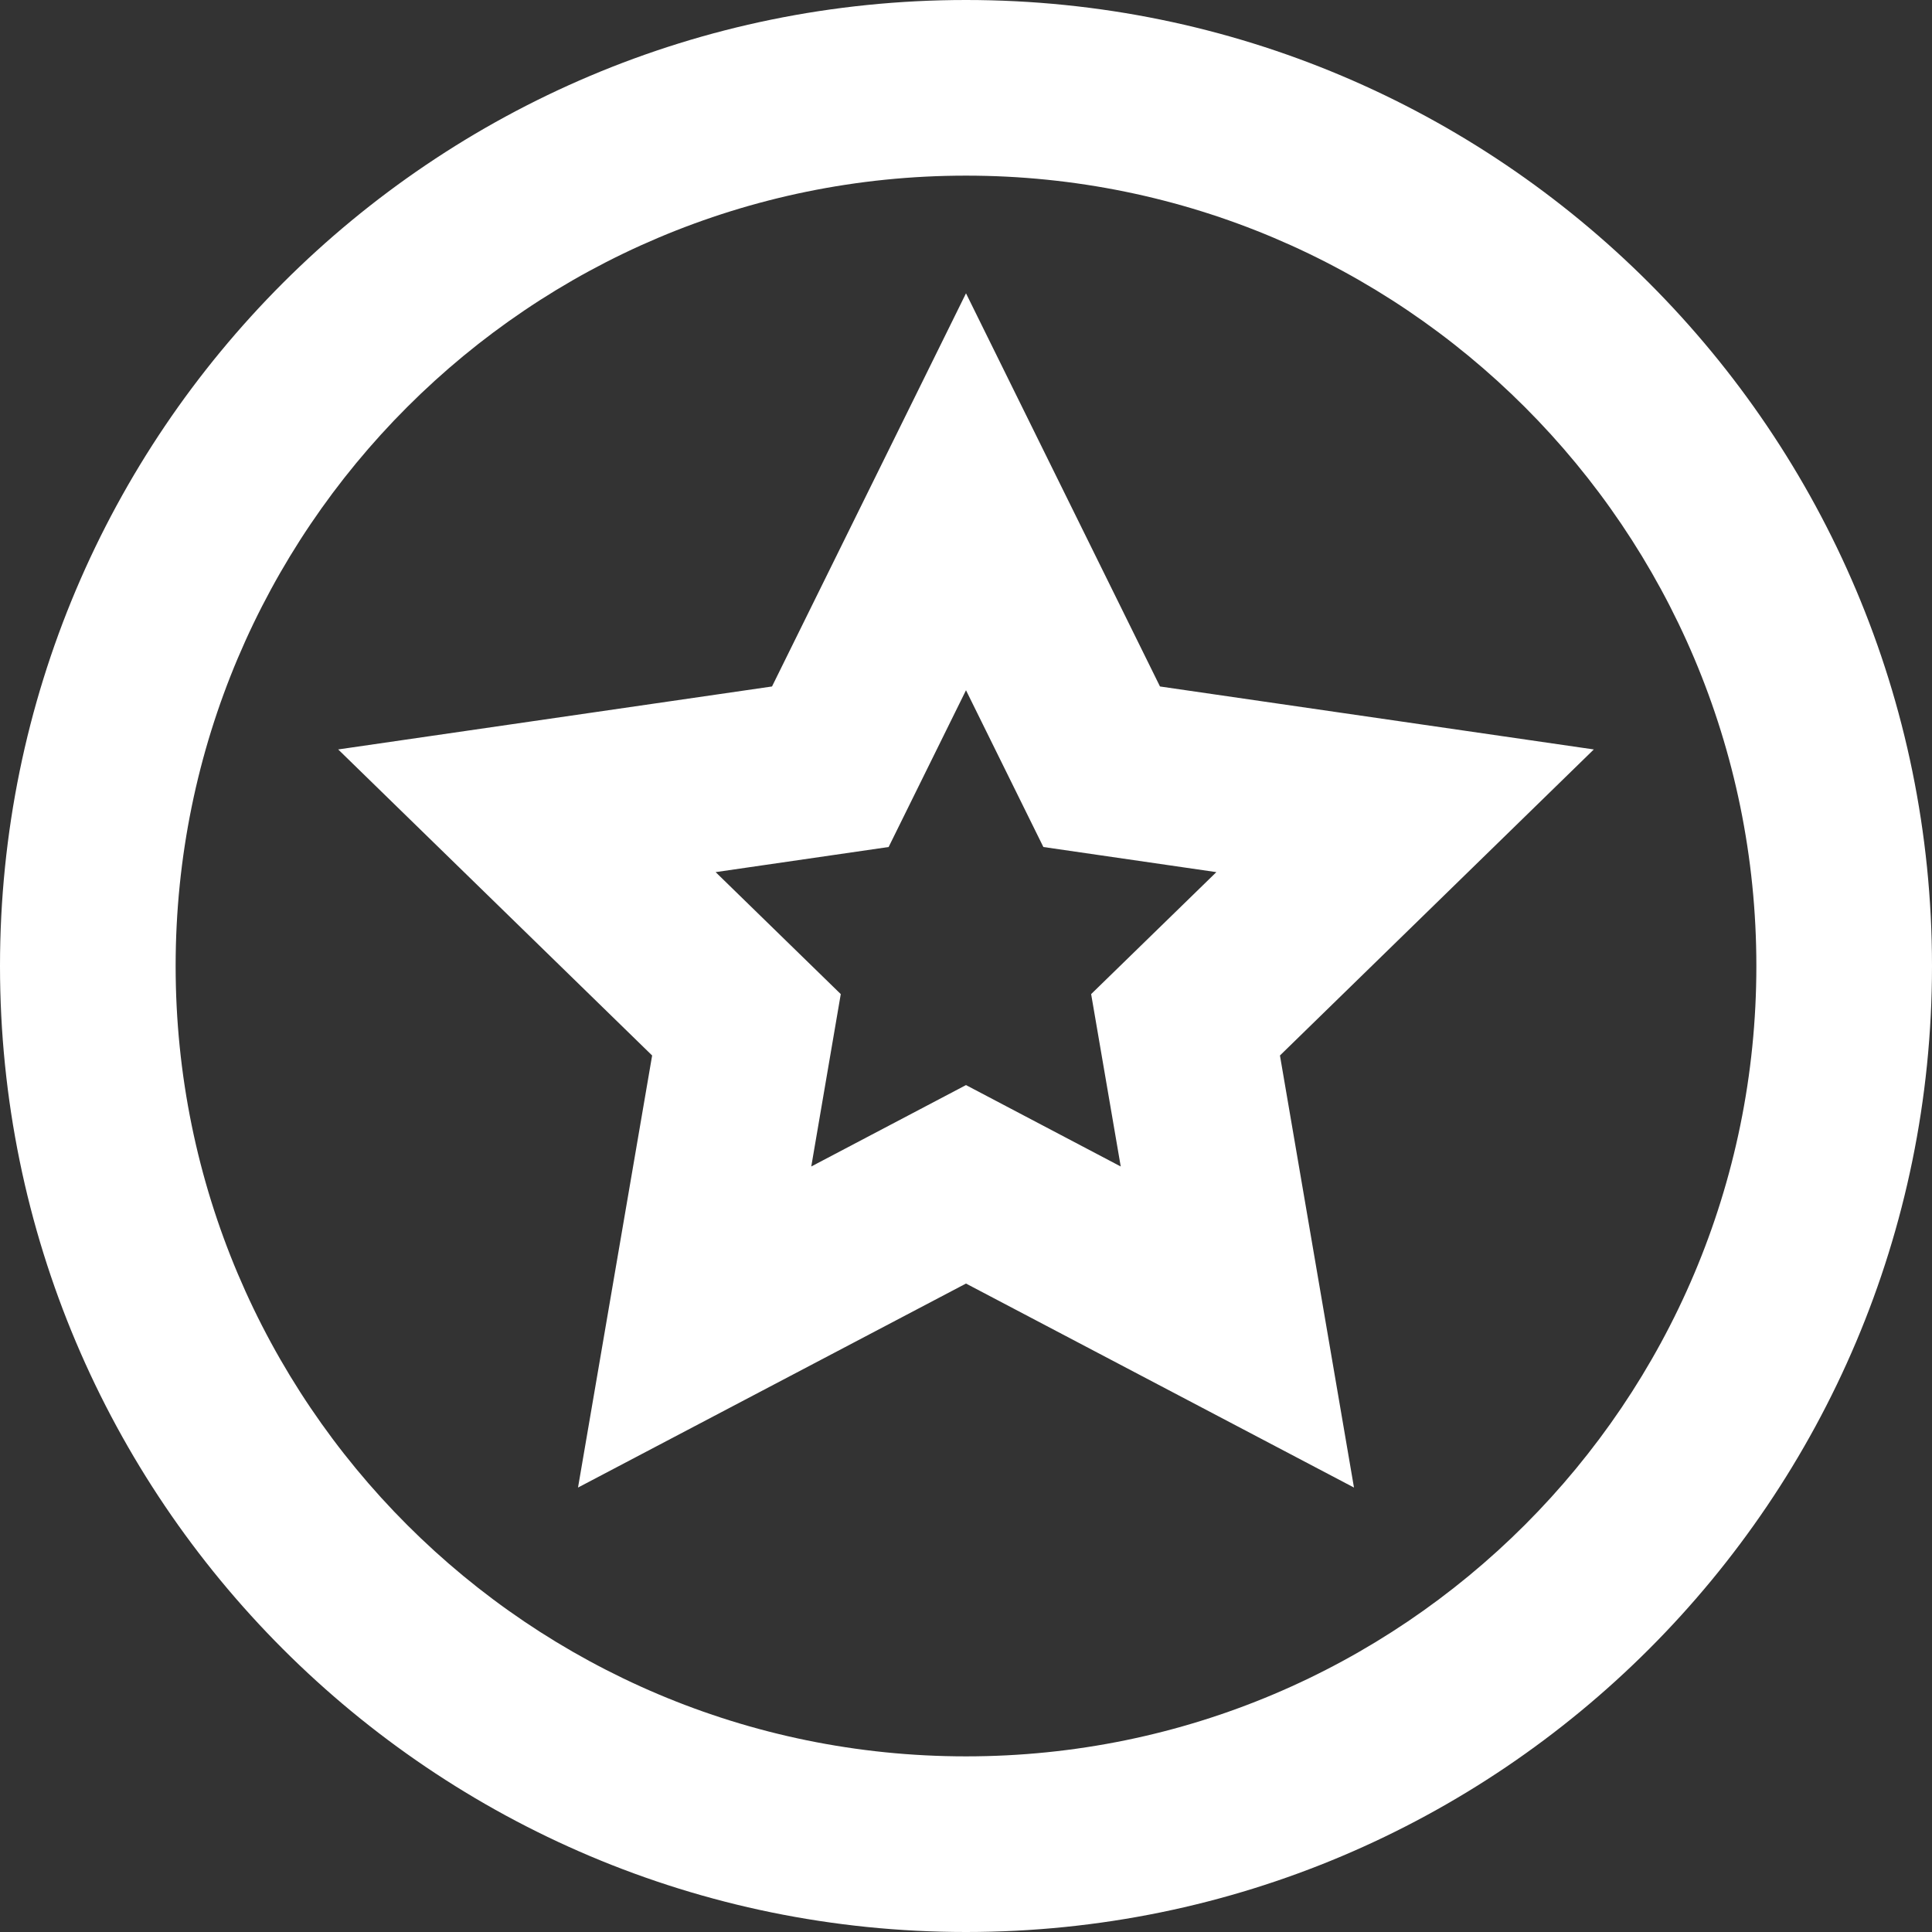 <svg width="22" height="22" viewBox="0 0 22 22" fill="none" xmlns="http://www.w3.org/2000/svg">
<rect x="0" y="0" width="22" height="22" fill="#333333" stroke="none"/>
<path fill-rule="evenodd" clip-rule="evenodd" d="M0 11C0 17.075 4.925 22 11 22C17.075 22 22 17.075 22 11C22 4.925 17.075 0 11 0C4.925 0 0 4.925 0 11ZM20 11C20 15.971 15.971 20 11 20C6.029 20 2 15.971 2 11C2 6.029 6.029 2 11 2C15.971 2 20 6.029 20 11ZM6.582 16.939L7.426 12.019L3.851 8.534L8.791 7.817L11 3.34L13.209 7.817L18.149 8.534L14.575 12.019L15.418 16.939L11 14.616L6.582 16.939ZM12.425 11.32L12.762 13.283L11 12.356L9.238 13.283L9.574 11.32L8.149 9.931L10.119 9.645L11 7.86L11.881 9.645L13.851 9.931L12.425 11.32Z" fill="white"/>
</svg>

